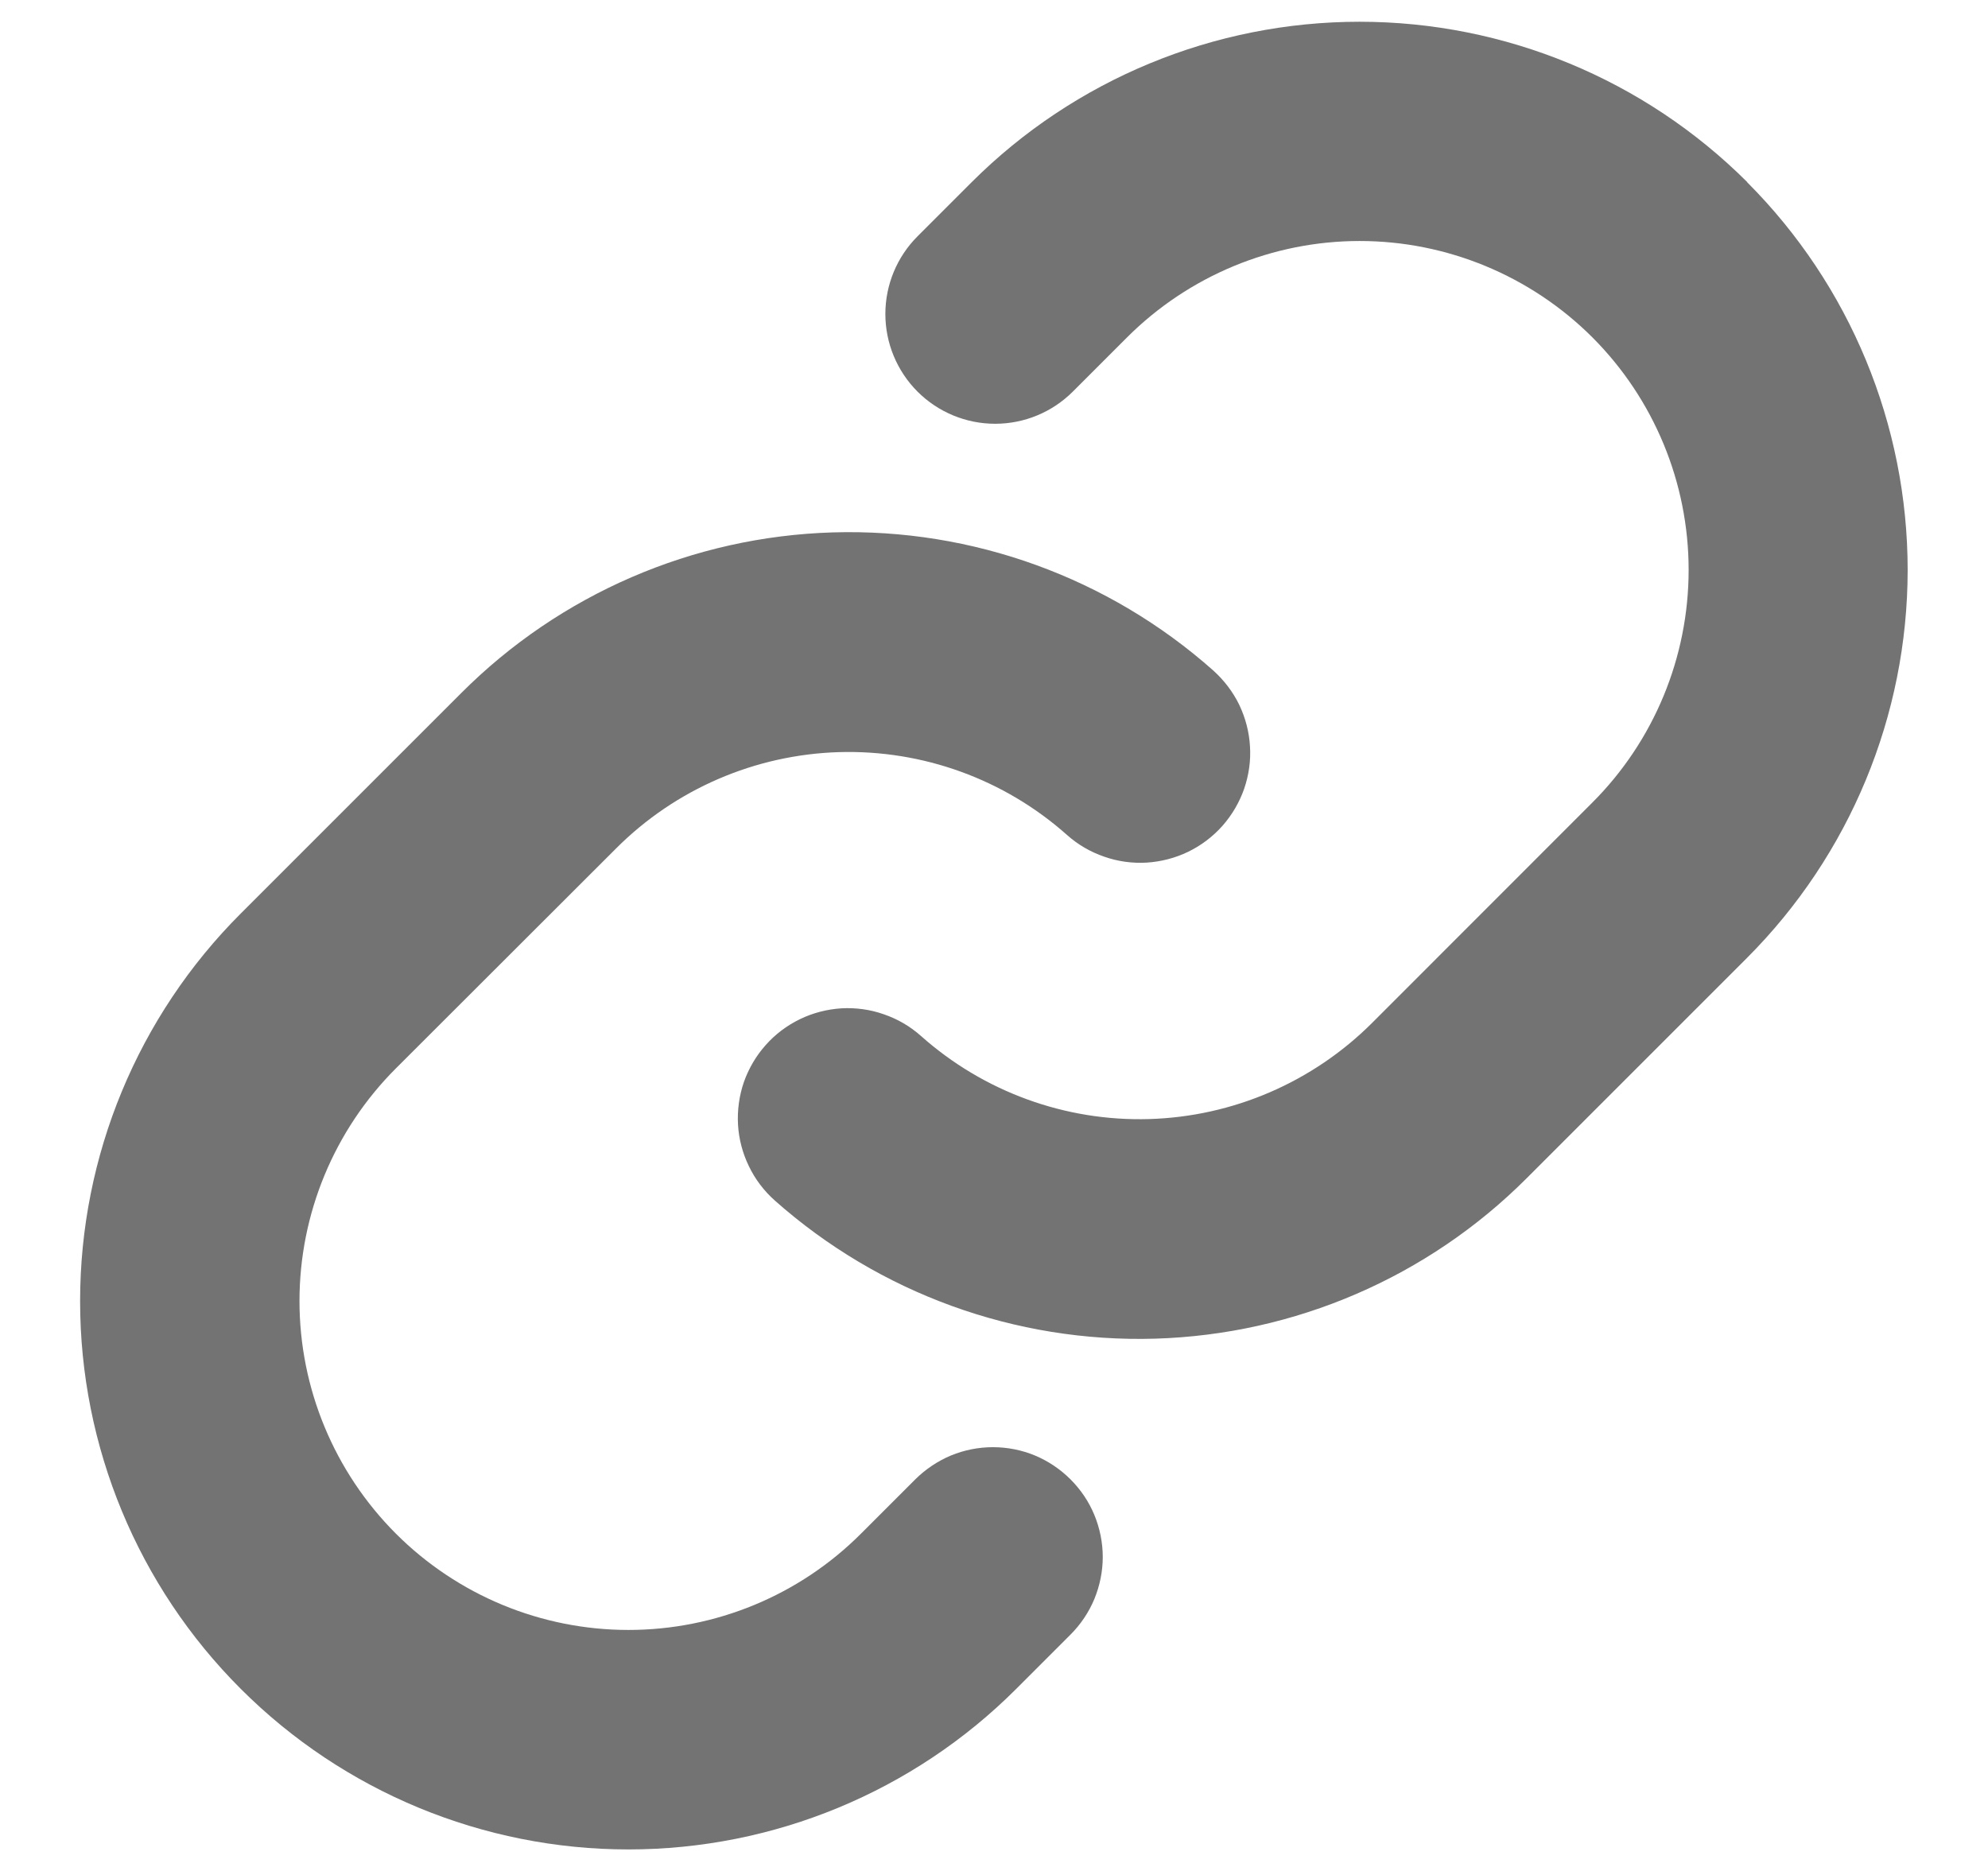 <svg width="17" height="16" viewBox="0 0 17 16" fill="none" xmlns="http://www.w3.org/2000/svg">
<path d="M9.154 12.651C9.241 12.738 9.311 12.841 9.358 12.955C9.405 13.069 9.43 13.192 9.43 13.315C9.43 13.438 9.405 13.56 9.358 13.675C9.311 13.788 9.241 13.892 9.154 13.979L8.69 14.443C7.811 15.322 6.618 15.816 5.374 15.816C4.131 15.816 2.938 15.322 2.059 14.443C1.179 13.564 0.685 12.371 0.685 11.127C0.685 9.884 1.179 8.691 2.059 7.812L3.943 5.928C4.788 5.081 5.925 4.589 7.121 4.553C8.316 4.517 9.481 4.94 10.375 5.734C10.467 5.817 10.543 5.916 10.597 6.027C10.65 6.138 10.682 6.259 10.689 6.382C10.697 6.506 10.679 6.629 10.639 6.746C10.598 6.863 10.535 6.97 10.453 7.063C10.371 7.155 10.272 7.23 10.161 7.284C10.049 7.338 9.929 7.369 9.805 7.377C9.682 7.384 9.558 7.367 9.442 7.326C9.325 7.286 9.217 7.223 9.125 7.141C8.589 6.664 7.891 6.411 7.174 6.432C6.457 6.454 5.775 6.748 5.268 7.256L3.385 9.137C2.858 9.664 2.561 10.38 2.561 11.126C2.561 11.872 2.858 12.587 3.385 13.115C3.913 13.643 4.628 13.939 5.374 13.939C6.12 13.939 6.836 13.643 7.363 13.115L7.827 12.651C7.915 12.564 8.018 12.495 8.132 12.447C8.246 12.4 8.368 12.376 8.491 12.376C8.614 12.376 8.736 12.4 8.85 12.447C8.964 12.495 9.067 12.564 9.154 12.651ZM14.941 1.557C14.061 0.679 12.869 0.186 11.626 0.186C10.383 0.186 9.19 0.679 8.31 1.557L7.846 2.021C7.67 2.197 7.571 2.436 7.571 2.685C7.571 2.934 7.67 3.173 7.846 3.349C8.022 3.525 8.261 3.624 8.51 3.624C8.759 3.624 8.998 3.525 9.174 3.349L9.638 2.885C10.166 2.358 10.881 2.061 11.627 2.061C12.373 2.061 13.089 2.358 13.617 2.885C14.144 3.413 14.44 4.128 14.44 4.874C14.44 5.62 14.144 6.336 13.617 6.863L11.733 8.748C11.225 9.255 10.543 9.549 9.826 9.57C9.109 9.591 8.411 9.336 7.875 8.859C7.783 8.777 7.675 8.714 7.558 8.674C7.442 8.633 7.318 8.616 7.195 8.623C7.072 8.631 6.951 8.662 6.84 8.716C6.729 8.77 6.629 8.845 6.547 8.938C6.465 9.03 6.402 9.138 6.361 9.254C6.321 9.371 6.304 9.495 6.311 9.618C6.318 9.741 6.35 9.862 6.404 9.973C6.457 10.084 6.533 10.184 6.625 10.266C7.519 11.06 8.682 11.483 9.878 11.448C11.073 11.412 12.21 10.922 13.055 10.076L14.939 8.192C15.818 7.312 16.312 6.12 16.313 4.876C16.313 3.632 15.82 2.439 14.941 1.559V1.557Z" fill="#737373"/>
</svg>

